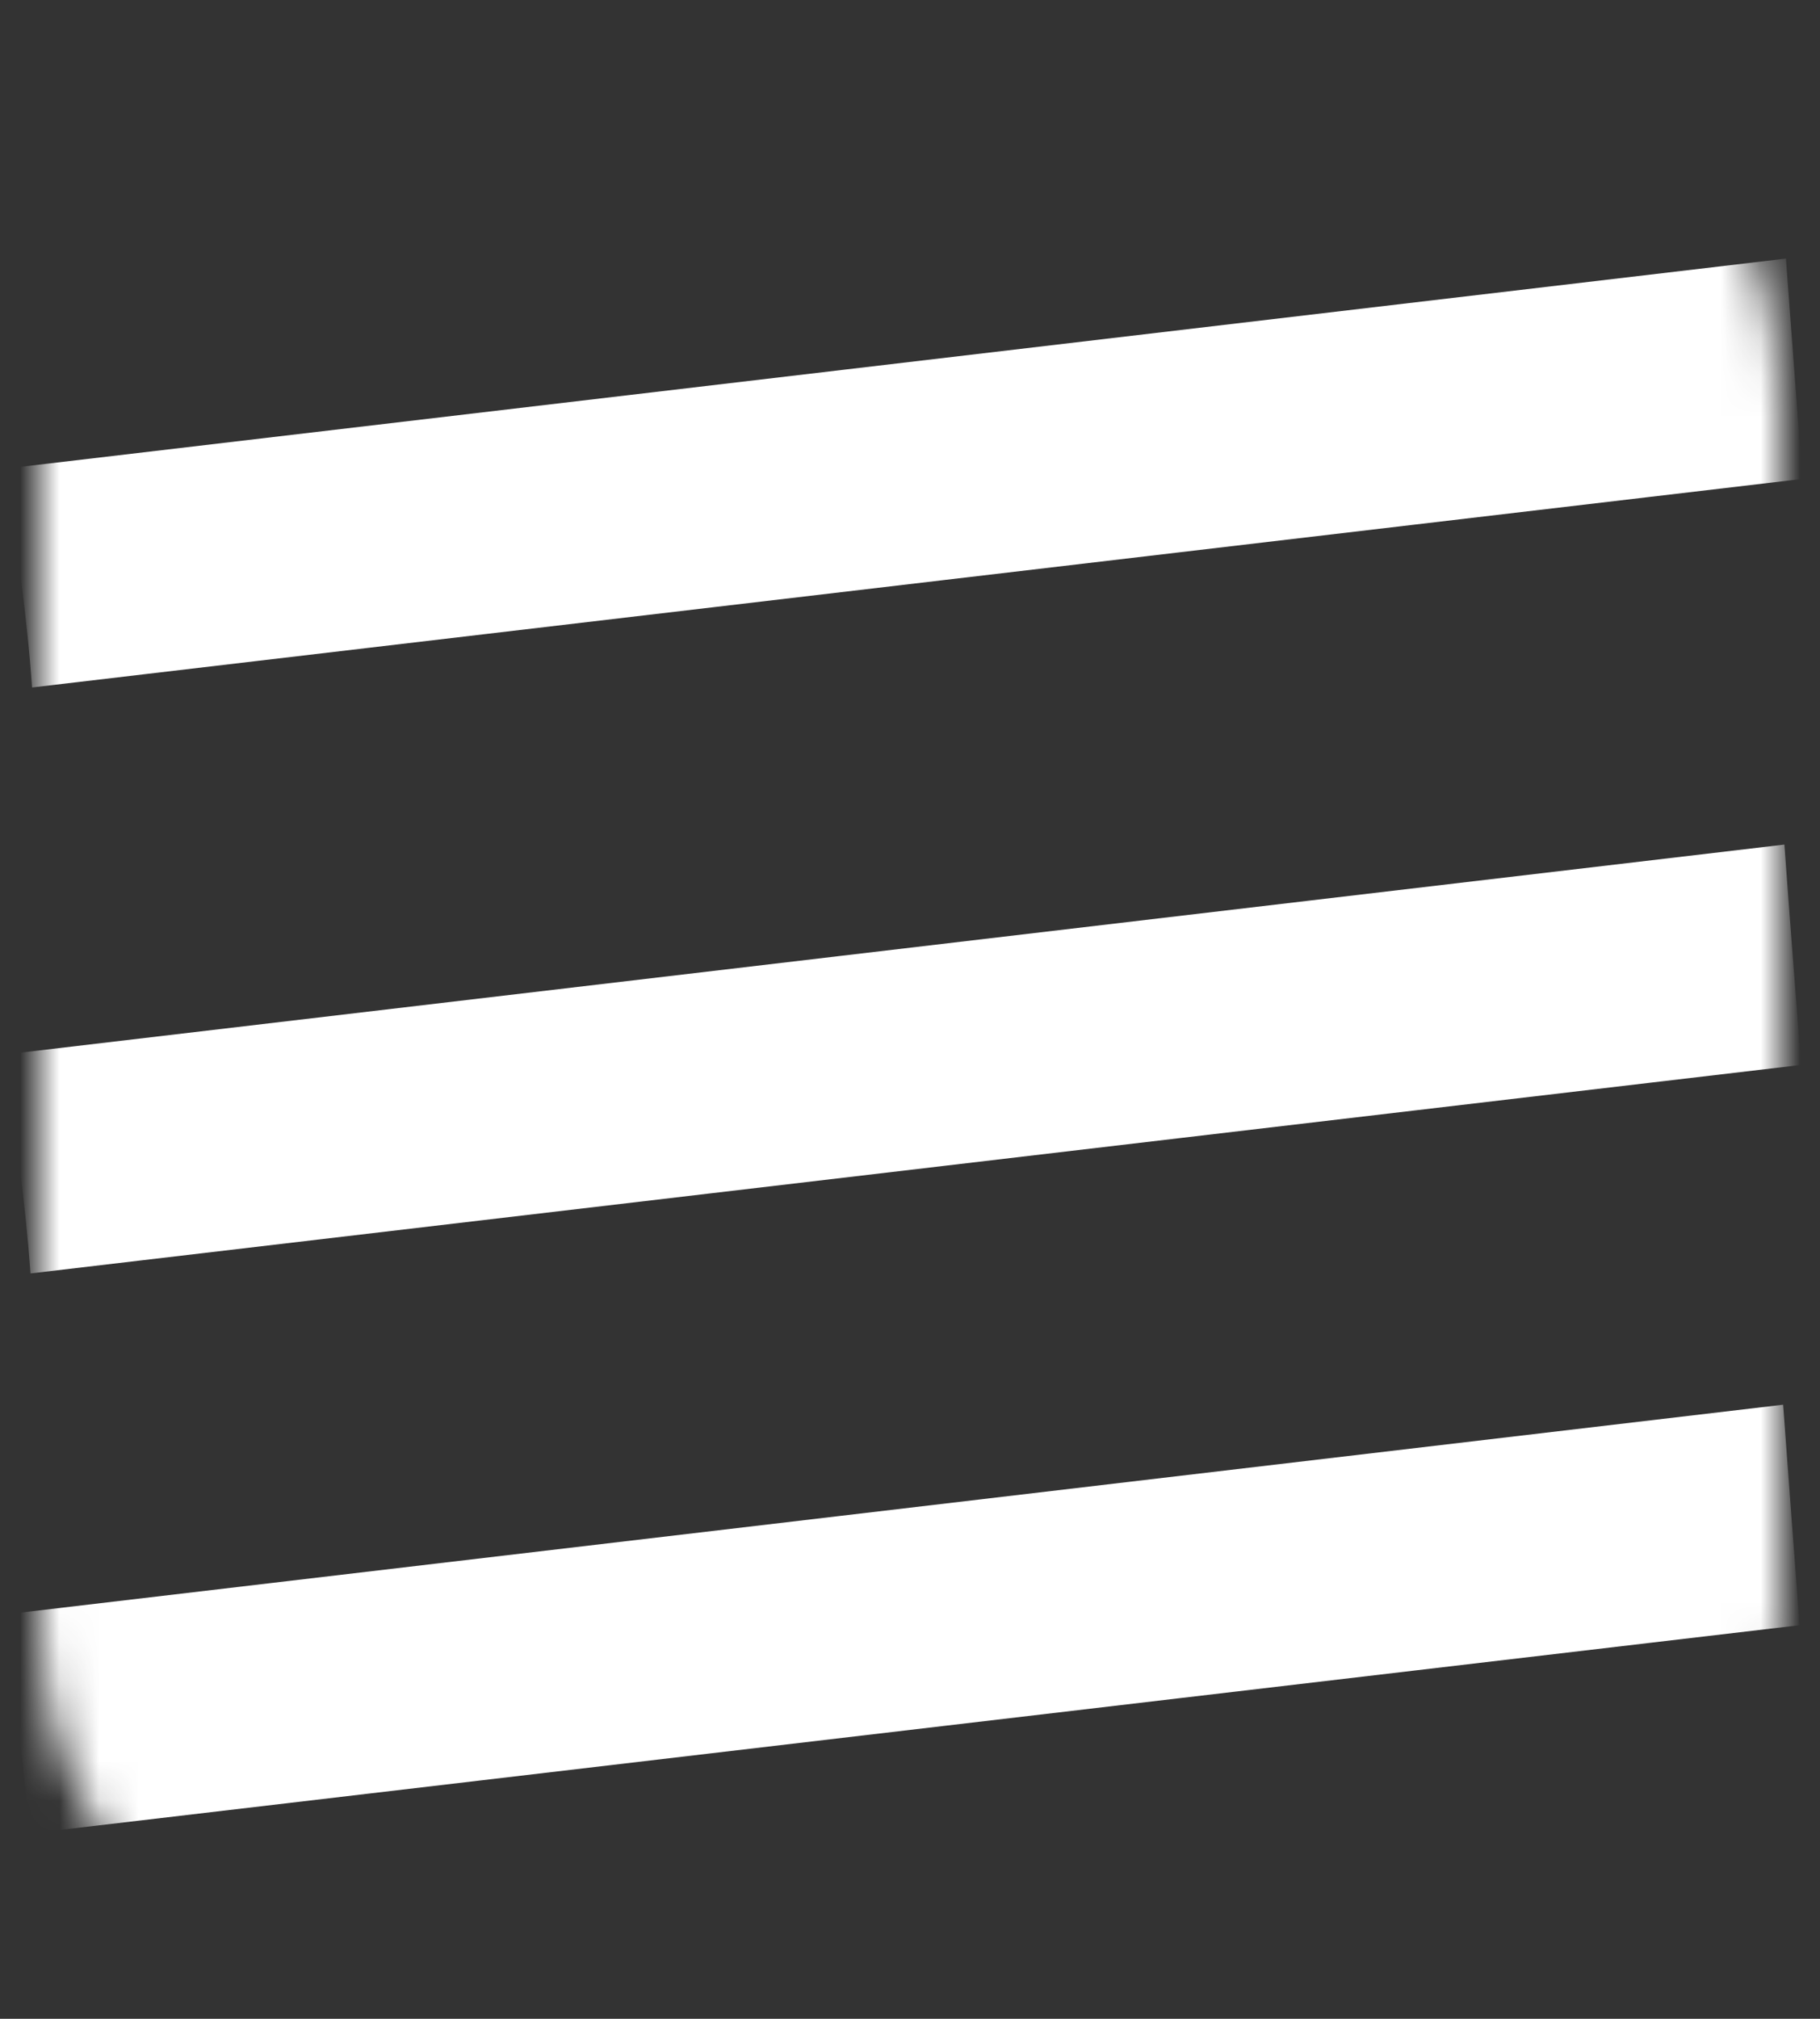 <svg width="46" height="51" viewBox="0 0 46 51" fill="none" xmlns="http://www.w3.org/2000/svg">
    <rect x="0" y="0" width="46" height="51" fill="#333333" stroke="none"/>
    <mask id="pxml6tunea" style="mask-type:alpha" maskUnits="userSpaceOnUse" x="1" y="0" width="44" height="51">
        <path d="M1 10C1 4.477 5.477 0 11 0h24c5.523 0 10 4.477 10 10v31c0 5.523-4.477 10-10 10H11C5.477 51 1 46.523 1 41V10z" fill="#FAFAFA"/>
    </mask>
    <g mask="url(#pxml6tunea)">
        <mask id="bce0c78t8b" style="mask-type:alpha" maskUnits="userSpaceOnUse" x="-2" y="-1" width="50" height="53">
            <rect x="-.339" y=".661" width="46.588" height="49.171" rx="10.267" fill="#FAFAFA" stroke="#001689" stroke-width="2.678"/>
        </mask>
        <g mask="url(#bce0c78t8b)" fill="#fff">
            <path d="M45.557 12.099.81 17.367c-.124-1.774-.385-3.632-.711-5.524l45.04-5.31c.138 1.886.281 3.743.418 5.566zM45.524 26.903.77 32.17c-.124-1.775-.384-3.632-.71-5.524l45.04-5.31c.137 1.885.281 3.743.424 5.566zM45.485 41.057.738 46.32c-.124-1.775-.385-3.632-.71-5.524l45.04-5.31c.137 1.892.28 3.75.417 5.572z"/>
        </g>
    </g>
</svg>
